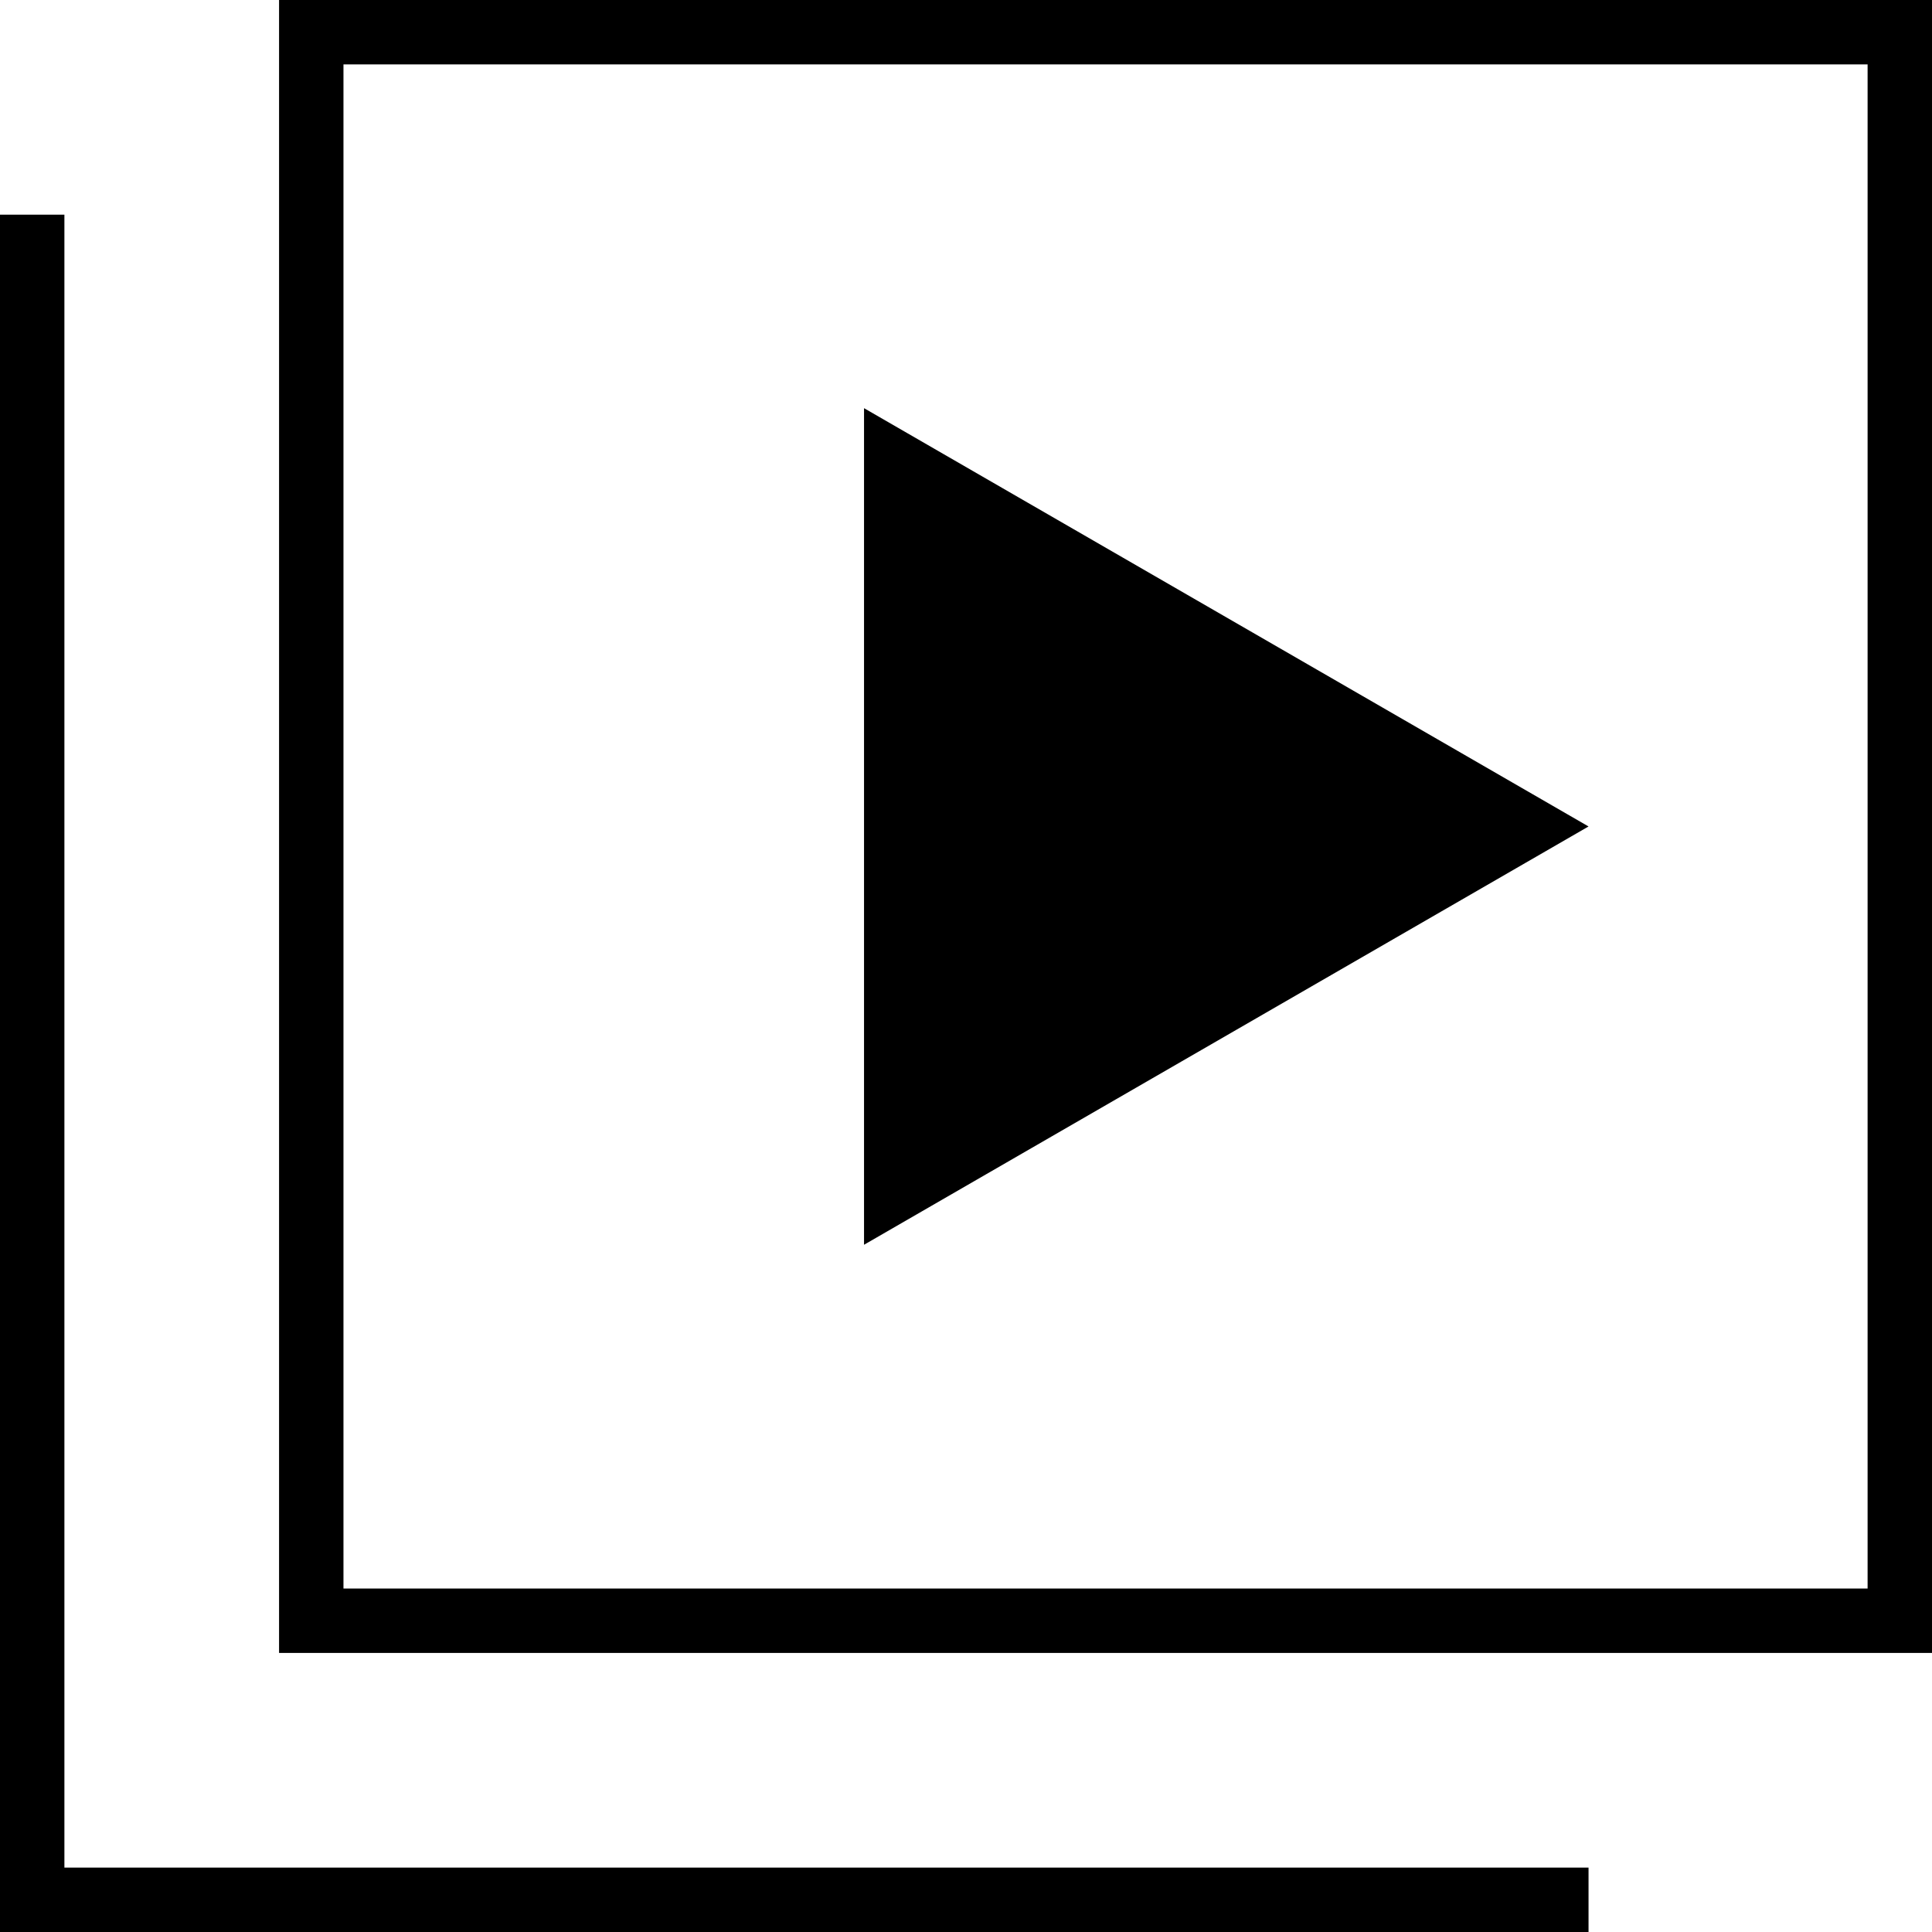 <svg width="90" height="90" viewBox="0 0 90 90" fill="none" xmlns="http://www.w3.org/2000/svg">
<path d="M74 38.5L40.25 57.986V19.014L74 38.5Z" fill="black"/>
<rect x="14.5" y="1.5" width="74" height="74" stroke="black" stroke-width="3"/>
<line x1="1.5" y1="10" x2="1.5" y2="90" stroke="black" stroke-width="3"/>
<line y1="88.5" x2="74" y2="88.5" stroke="black" stroke-width="3"/>
</svg>
